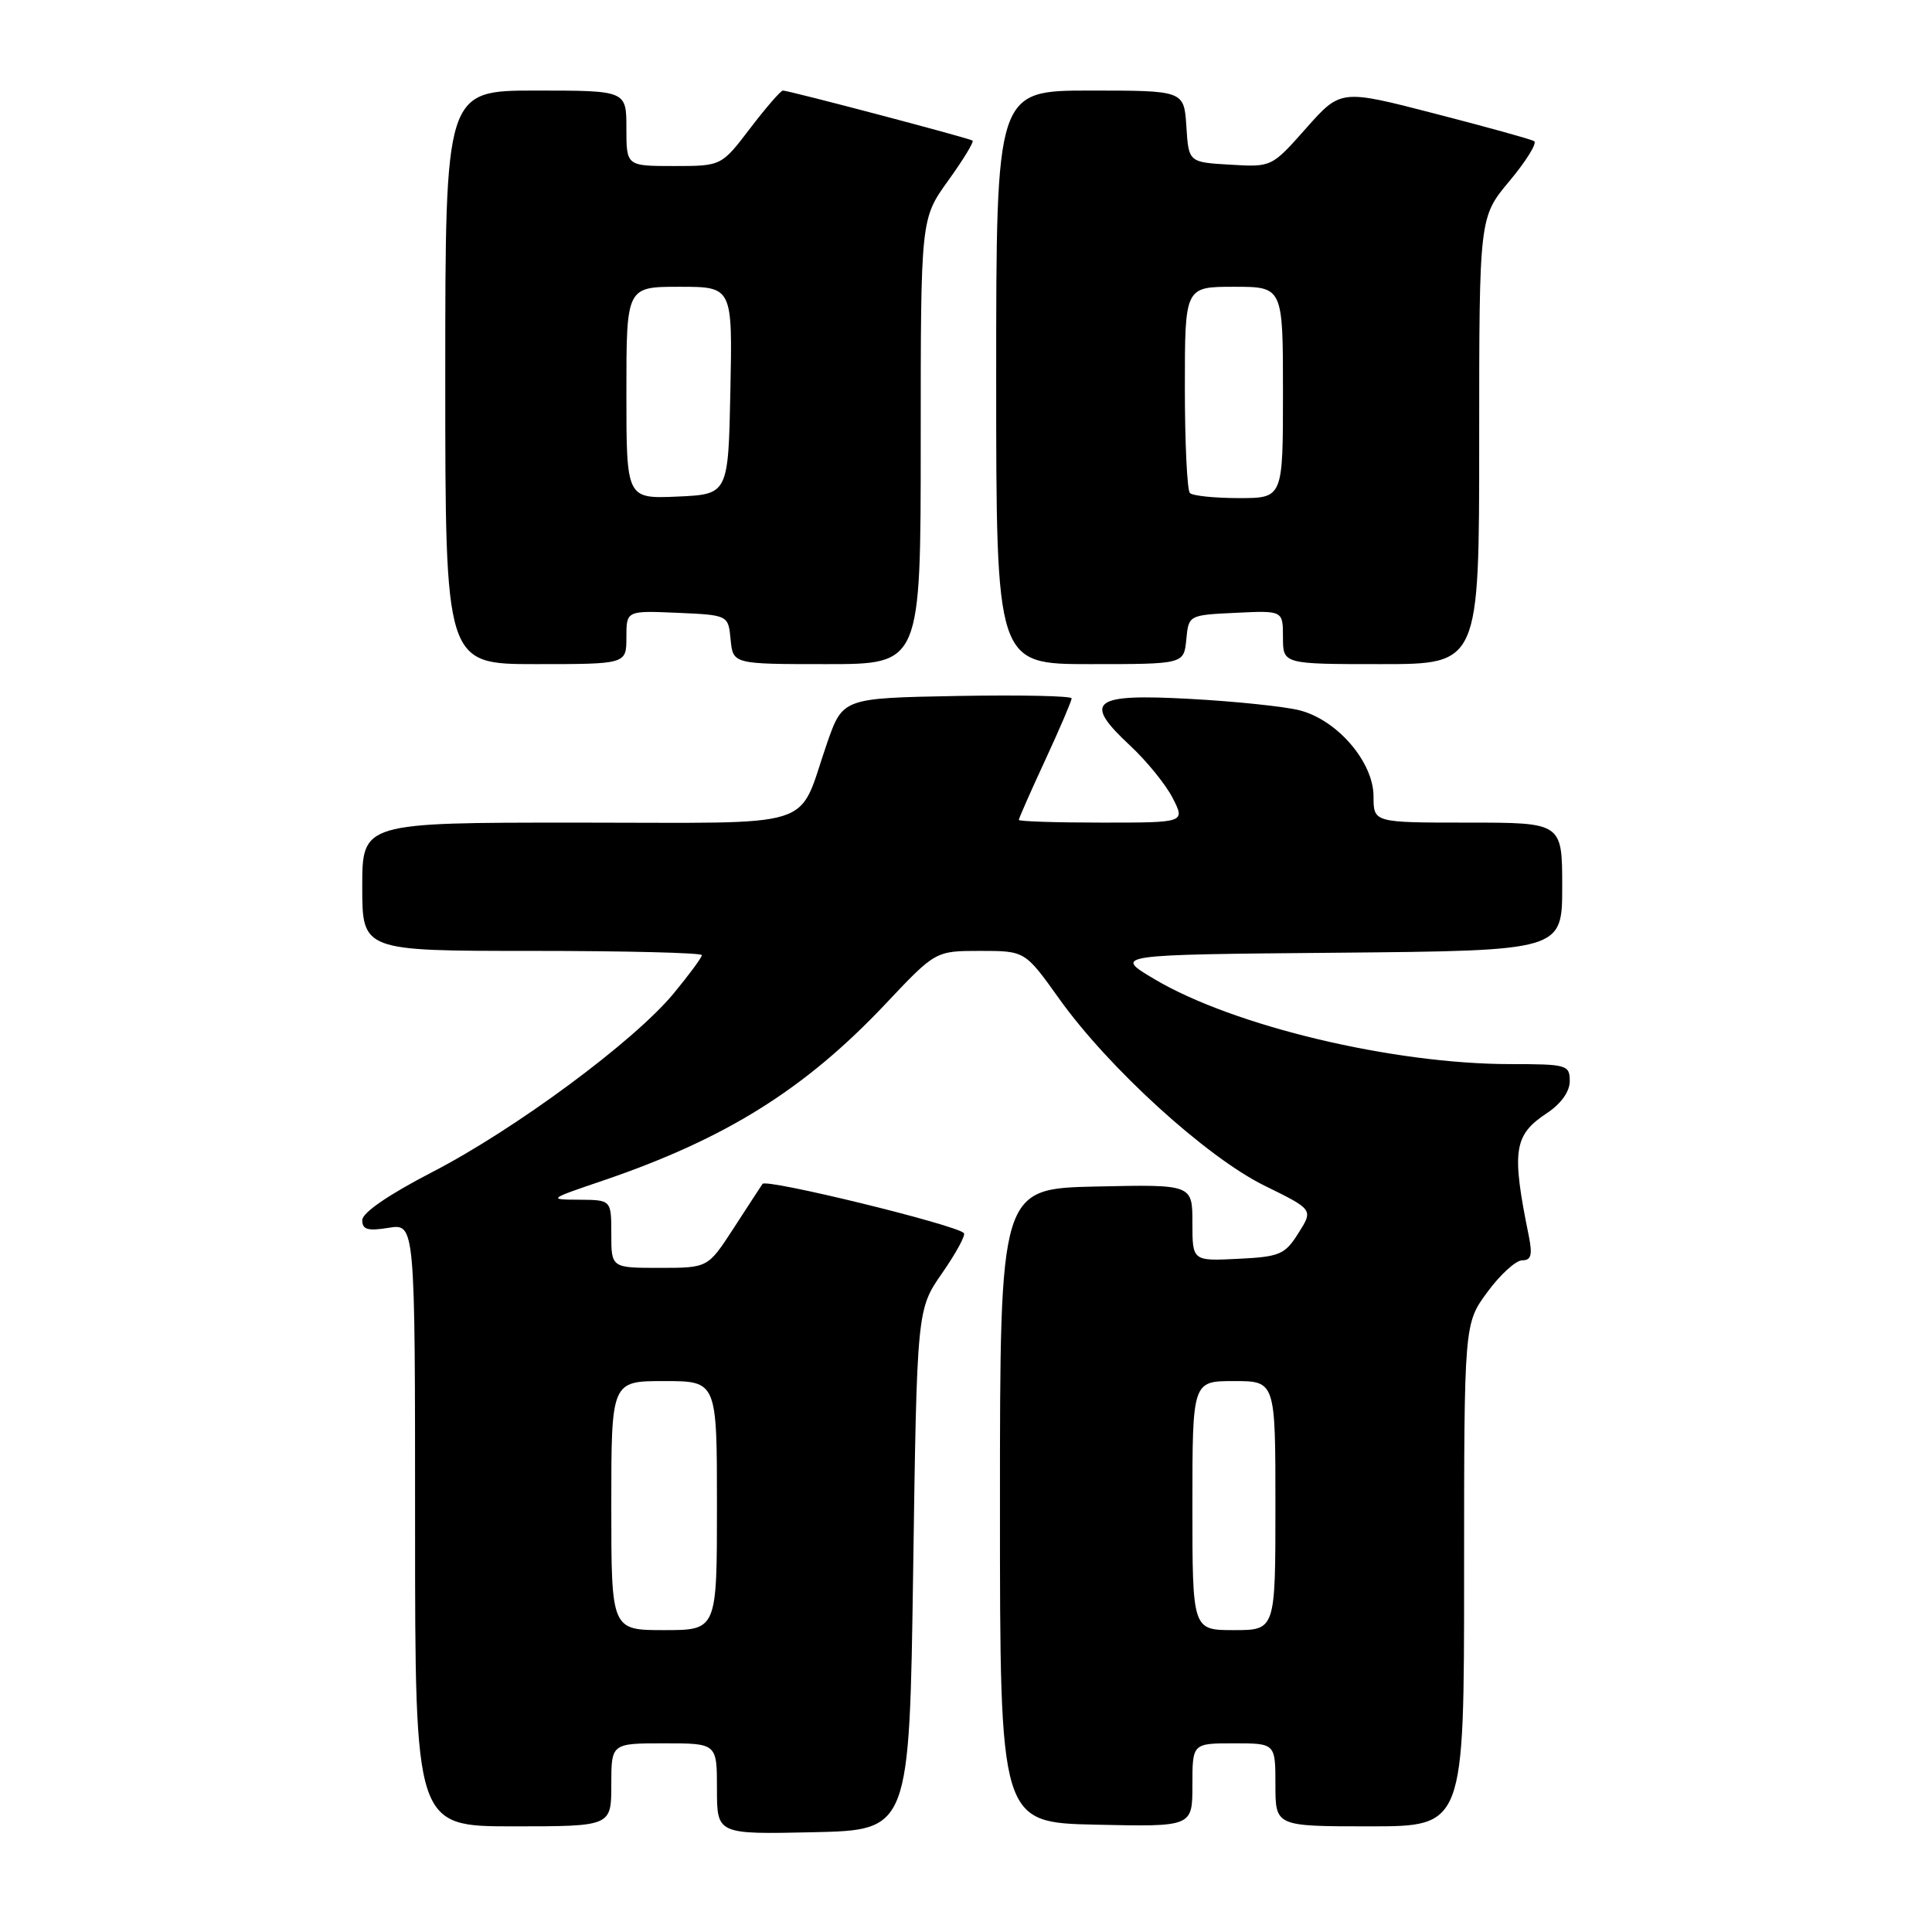 <?xml version="1.0" encoding="UTF-8" standalone="no"?>
<!DOCTYPE svg PUBLIC "-//W3C//DTD SVG 1.1//EN" "http://www.w3.org/Graphics/SVG/1.1/DTD/svg11.dtd" >
<svg xmlns="http://www.w3.org/2000/svg" xmlns:xlink="http://www.w3.org/1999/xlink" version="1.1" viewBox="0 0 256 256">
 <g >
 <path fill="currentColor"
d=" M 121.00 208.00 C 121.50 173.50 121.50 173.50 124.85 168.68 C 126.69 166.03 127.98 163.65 127.72 163.39 C 126.61 162.27 101.52 156.15 101.04 156.87 C 100.74 157.31 98.99 160.00 97.15 162.84 C 93.79 168.00 93.79 168.00 87.40 168.00 C 81.00 168.00 81.00 168.00 81.00 163.50 C 81.00 159.00 81.00 159.00 76.75 158.97 C 72.57 158.95 72.63 158.90 79.97 156.41 C 96.21 150.87 106.68 144.32 117.35 133.01 C 123.96 126.00 123.96 126.00 129.89 126.00 C 135.82 126.00 135.82 126.00 140.34 132.33 C 146.89 141.51 159.85 153.31 167.54 157.10 C 174.02 160.28 174.02 160.28 172.05 163.39 C 170.26 166.24 169.58 166.53 164.05 166.80 C 158.00 167.10 158.00 167.10 158.00 162.02 C 158.00 156.94 158.00 156.94 145.25 157.22 C 132.50 157.50 132.50 157.50 132.50 199.50 C 132.50 241.50 132.50 241.50 145.25 241.78 C 158.00 242.06 158.00 242.06 158.00 236.53 C 158.00 231.00 158.00 231.00 163.50 231.00 C 169.00 231.00 169.00 231.00 169.00 236.50 C 169.00 242.00 169.00 242.00 181.50 242.00 C 194.00 242.00 194.00 242.00 194.00 208.70 C 194.00 175.39 194.00 175.39 197.09 171.20 C 198.78 168.89 200.86 167.00 201.70 167.00 C 202.89 167.00 203.08 166.29 202.57 163.75 C 200.27 152.46 200.57 150.40 204.97 147.50 C 206.84 146.26 208.00 144.65 208.00 143.25 C 208.00 141.11 207.62 141.00 200.18 141.00 C 184.59 141.00 163.48 135.97 153.00 129.76 C 147.50 126.50 147.50 126.50 177.25 126.24 C 207.00 125.97 207.00 125.97 207.00 117.49 C 207.00 109.00 207.00 109.00 194.50 109.00 C 182.00 109.00 182.00 109.00 182.00 105.53 C 182.00 100.97 177.17 95.36 172.16 94.11 C 170.15 93.61 163.65 92.93 157.72 92.61 C 144.72 91.89 143.41 92.90 149.74 98.79 C 151.93 100.83 154.48 103.96 155.39 105.75 C 157.05 109.00 157.05 109.00 146.03 109.00 C 139.96 109.00 135.00 108.84 135.00 108.64 C 135.00 108.44 136.57 104.87 138.50 100.71 C 140.43 96.54 142.00 92.86 142.00 92.54 C 142.00 92.21 135.18 92.07 126.83 92.22 C 111.67 92.50 111.67 92.50 109.58 98.50 C 105.55 110.12 109.07 109.00 76.46 109.00 C 48.00 109.00 48.00 109.00 48.00 117.50 C 48.00 126.00 48.00 126.00 70.50 126.00 C 82.88 126.00 93.00 126.25 93.00 126.56 C 93.00 126.87 91.31 129.16 89.25 131.65 C 84.01 137.99 68.24 149.65 57.25 155.32 C 51.49 158.30 48.00 160.69 48.00 161.68 C 48.00 162.93 48.73 163.14 51.50 162.69 C 55.00 162.13 55.00 162.13 55.00 202.06 C 55.00 242.00 55.00 242.00 68.00 242.00 C 81.00 242.00 81.00 242.00 81.00 236.50 C 81.00 231.00 81.00 231.00 88.00 231.00 C 95.00 231.00 95.00 231.00 95.00 237.03 C 95.00 243.06 95.00 243.06 107.75 242.78 C 120.50 242.50 120.50 242.50 121.00 208.00 Z  M 83.00 84.45 C 83.00 80.91 83.00 80.91 89.75 81.20 C 96.50 81.50 96.50 81.50 96.81 84.75 C 97.13 88.00 97.13 88.00 109.56 88.00 C 122.00 88.00 122.00 88.00 122.00 58.50 C 122.00 29.00 122.00 29.00 125.62 23.96 C 127.62 21.19 129.08 18.79 128.87 18.63 C 128.45 18.31 104.53 12.00 103.74 12.00 C 103.45 12.00 101.50 14.25 99.40 17.00 C 95.59 22.00 95.59 22.00 89.29 22.00 C 83.00 22.00 83.00 22.00 83.00 17.00 C 83.00 12.00 83.00 12.00 71.00 12.00 C 59.00 12.00 59.00 12.00 59.00 50.00 C 59.00 88.00 59.00 88.00 71.00 88.00 C 83.00 88.00 83.00 88.00 83.00 84.45 Z  M 157.19 84.75 C 157.50 81.50 157.50 81.50 163.75 81.20 C 170.00 80.90 170.00 80.90 170.00 84.45 C 170.00 88.00 170.00 88.00 183.00 88.00 C 196.00 88.00 196.00 88.00 196.00 58.39 C 196.00 28.78 196.00 28.78 200.03 23.97 C 202.24 21.32 203.71 18.95 203.28 18.70 C 202.85 18.45 196.91 16.80 190.07 15.04 C 177.65 11.83 177.65 11.83 173.07 16.99 C 168.50 22.15 168.50 22.15 163.00 21.82 C 157.50 21.50 157.50 21.50 157.20 16.75 C 156.89 12.00 156.89 12.00 144.45 12.00 C 132.00 12.00 132.00 12.00 132.00 50.00 C 132.00 88.00 132.00 88.00 144.44 88.00 C 156.87 88.00 156.87 88.00 157.19 84.75 Z  M 81.00 199.50 C 81.00 183.00 81.00 183.00 88.00 183.00 C 95.00 183.00 95.00 183.00 95.00 199.50 C 95.00 216.00 95.00 216.00 88.00 216.00 C 81.00 216.00 81.00 216.00 81.00 199.50 Z  M 158.00 199.50 C 158.00 183.00 158.00 183.00 163.50 183.00 C 169.00 183.00 169.00 183.00 169.00 199.50 C 169.00 216.00 169.00 216.00 163.50 216.00 C 158.00 216.00 158.00 216.00 158.00 199.50 Z  M 83.00 52.05 C 83.00 38.00 83.00 38.00 90.03 38.00 C 97.06 38.00 97.06 38.00 96.78 51.75 C 96.50 65.50 96.50 65.50 89.75 65.80 C 83.00 66.09 83.00 66.09 83.00 52.05 Z  M 157.67 65.33 C 157.30 64.97 157.00 58.67 157.00 51.33 C 157.00 38.00 157.00 38.00 163.50 38.00 C 170.00 38.00 170.00 38.00 170.00 52.00 C 170.00 66.00 170.00 66.00 164.17 66.00 C 160.96 66.00 158.03 65.70 157.67 65.33 Z "/>
</g>
</svg>